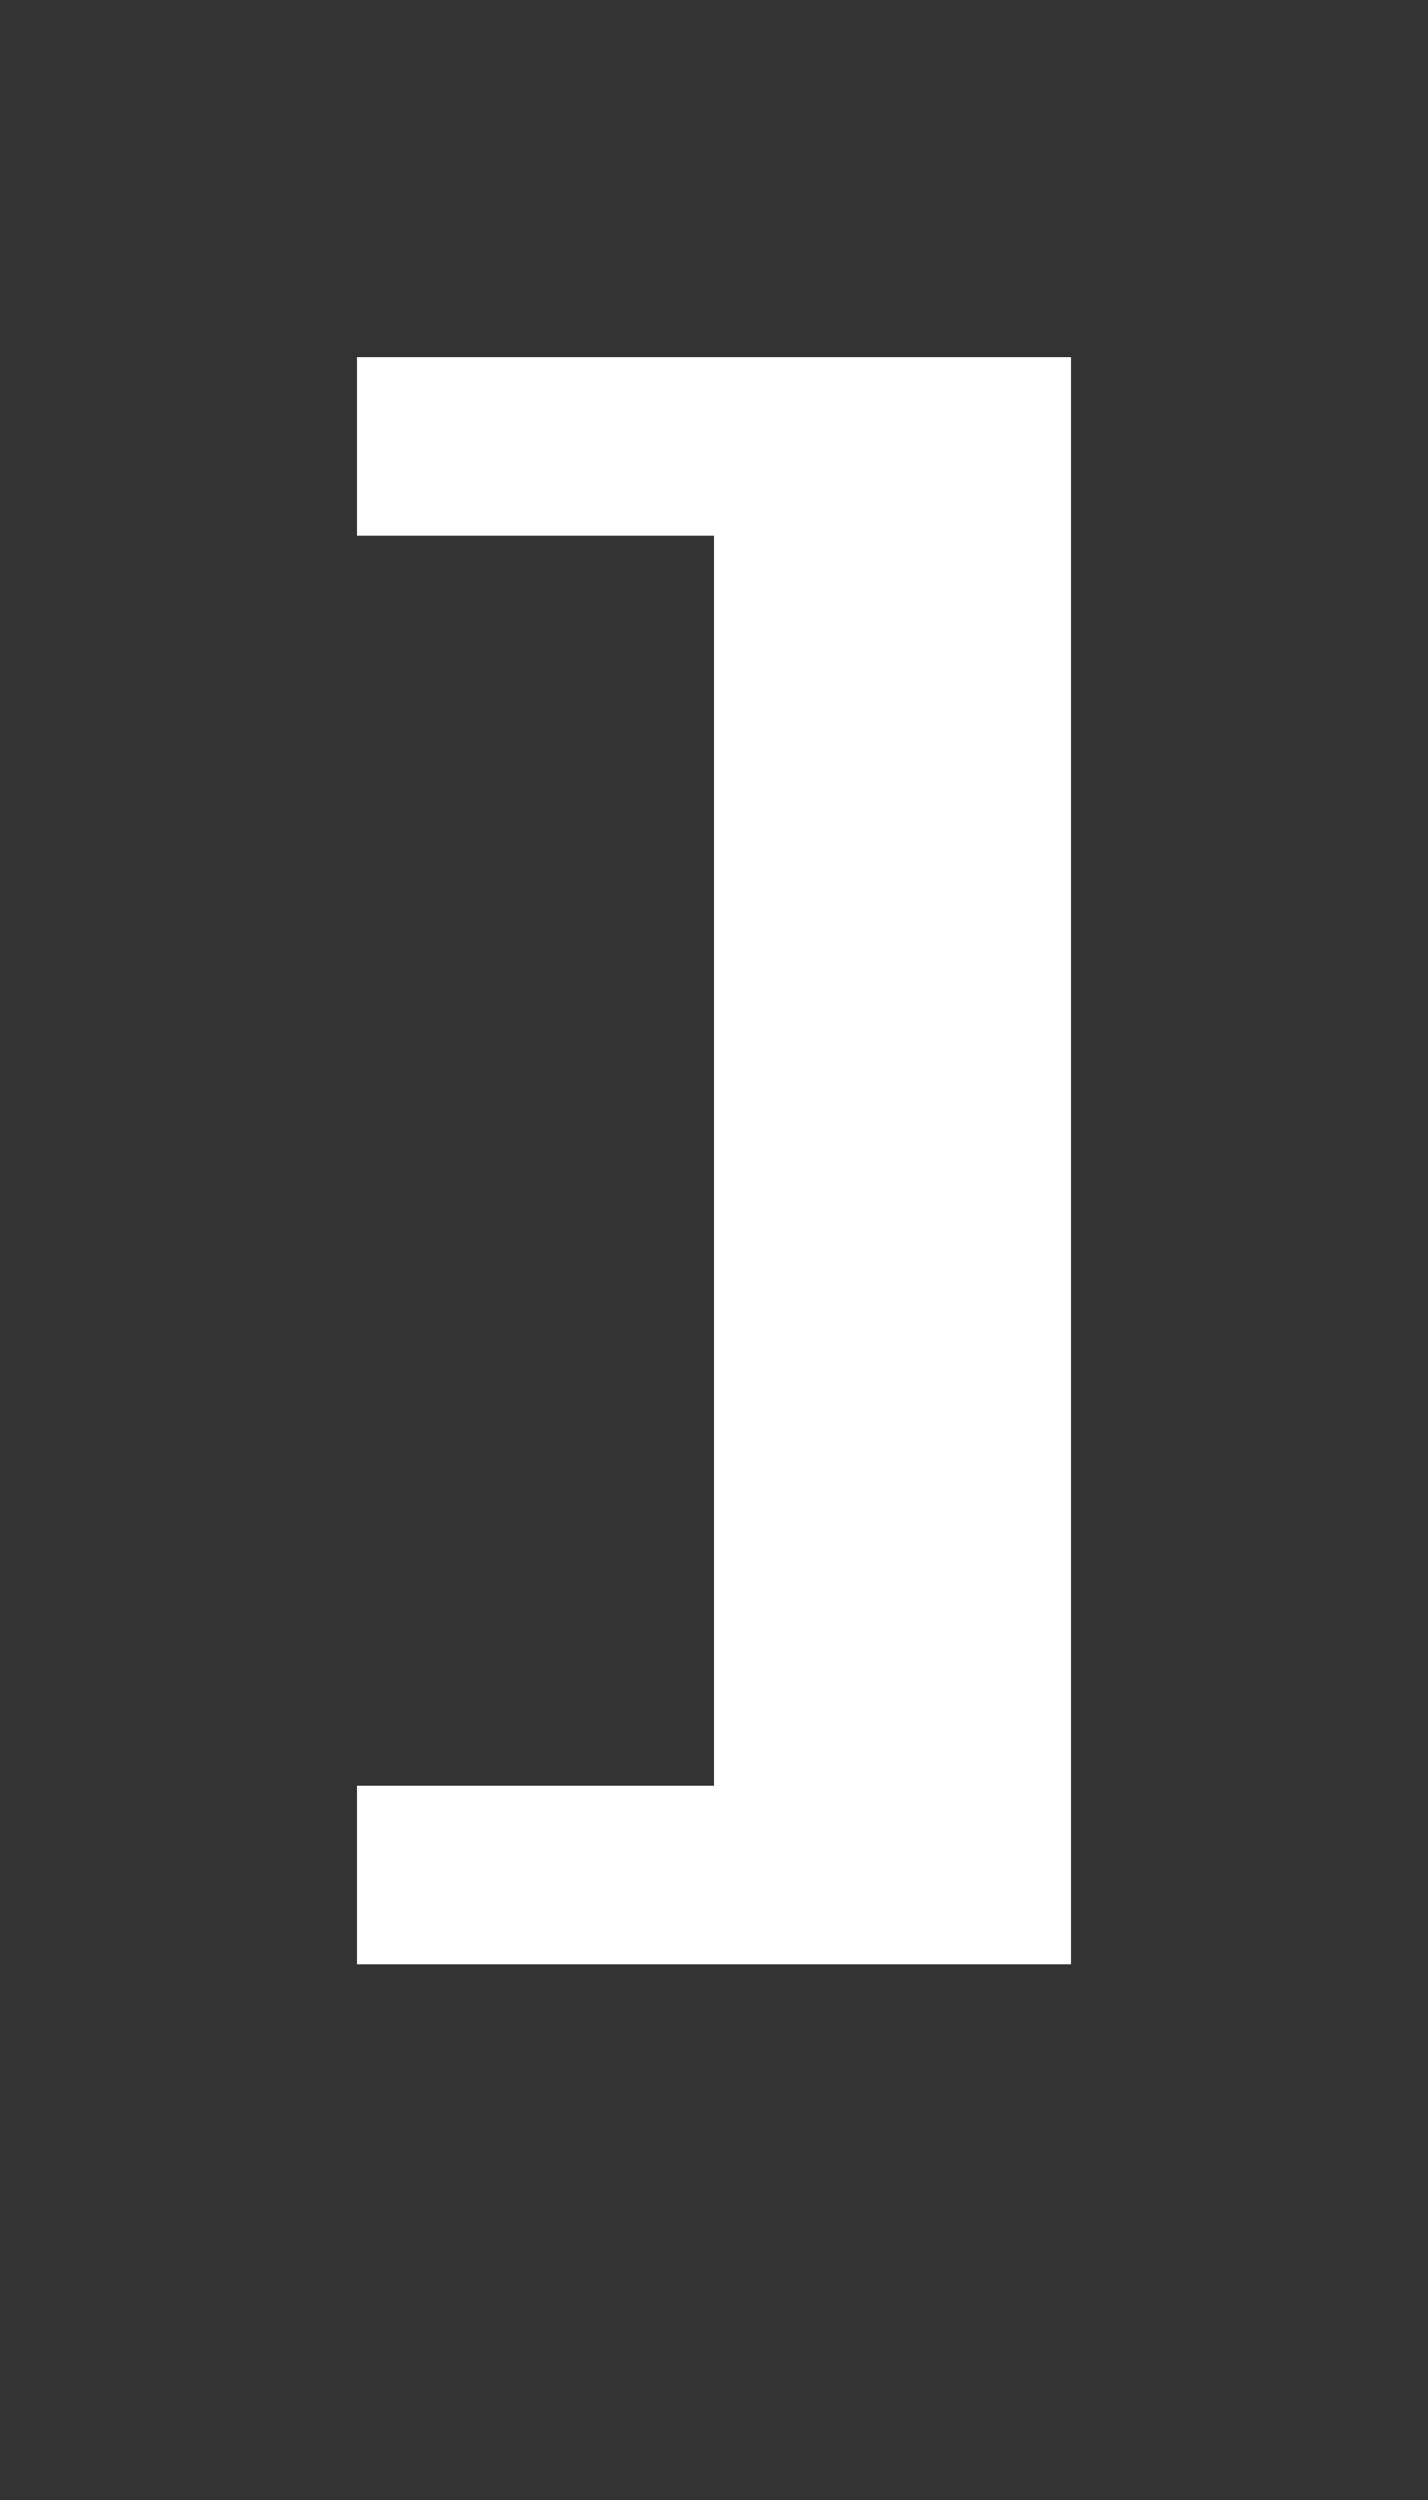 <svg xmlns="http://www.w3.org/2000/svg" xmlns:xlink="http://www.w3.org/1999/xlink" width="8" height="14"><rect width="100%" height="100%" fill="#333333" stroke="none"/><path fill="#ffffff" d="M4 10L2 10L2 11L6 11L6 2L2 2L2 3L4 3Z"/></svg>